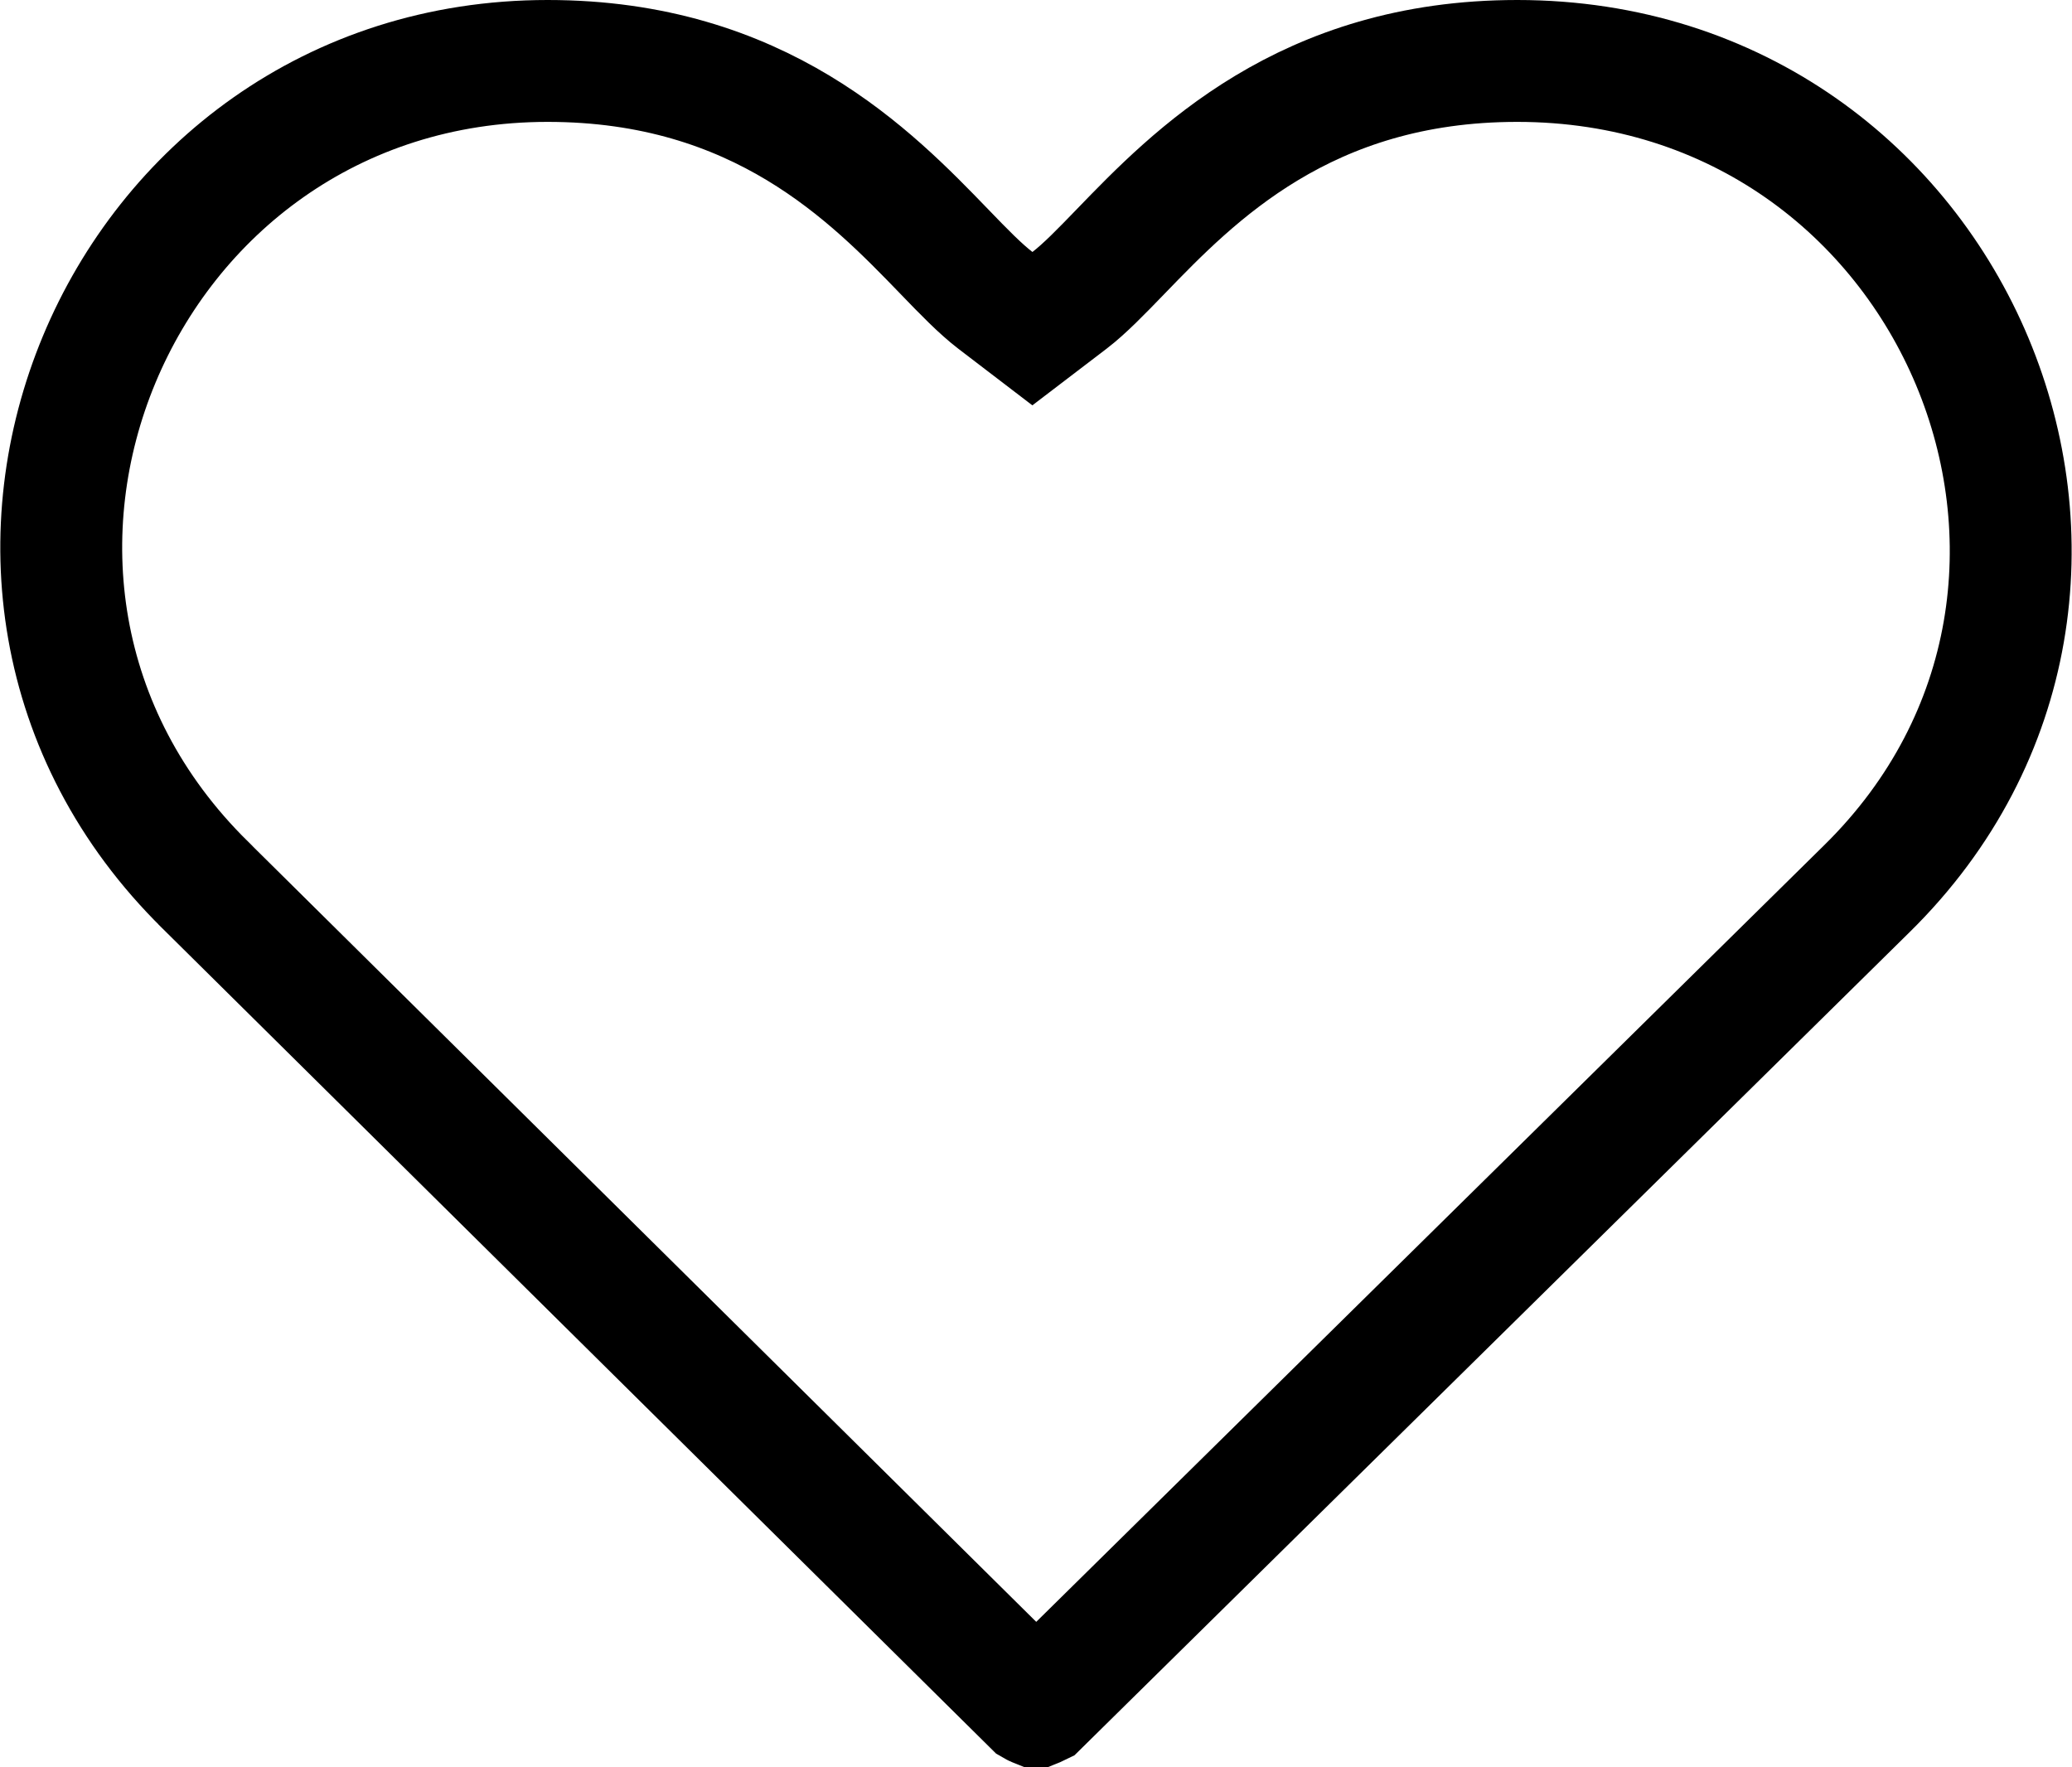 <svg width="34" height="29" viewBox="0 0 34 29" fill="none" xmlns="http://www.w3.org/2000/svg">
<path d="M30.633 14.584L30.632 14.585L17.044 27.978C17.038 27.981 17.029 27.986 17.017 27.991C17.012 27.993 17.007 27.994 17.002 27.996C16.997 27.994 16.992 27.993 16.987 27.991C16.975 27.986 16.966 27.981 16.961 27.978L3.373 14.528L3.371 14.525C-1.681 9.559 1.9 1 8.986 1C12.47 1 14.297 2.889 15.495 4.128C15.812 4.457 16.086 4.739 16.334 4.929L16.941 5.393L17.549 4.929C17.797 4.739 18.07 4.457 18.388 4.128C19.586 2.889 21.413 1 24.897 1C32.113 1 35.679 9.624 30.633 14.584Z" stroke="black" stroke-width="2"/>
</svg>
